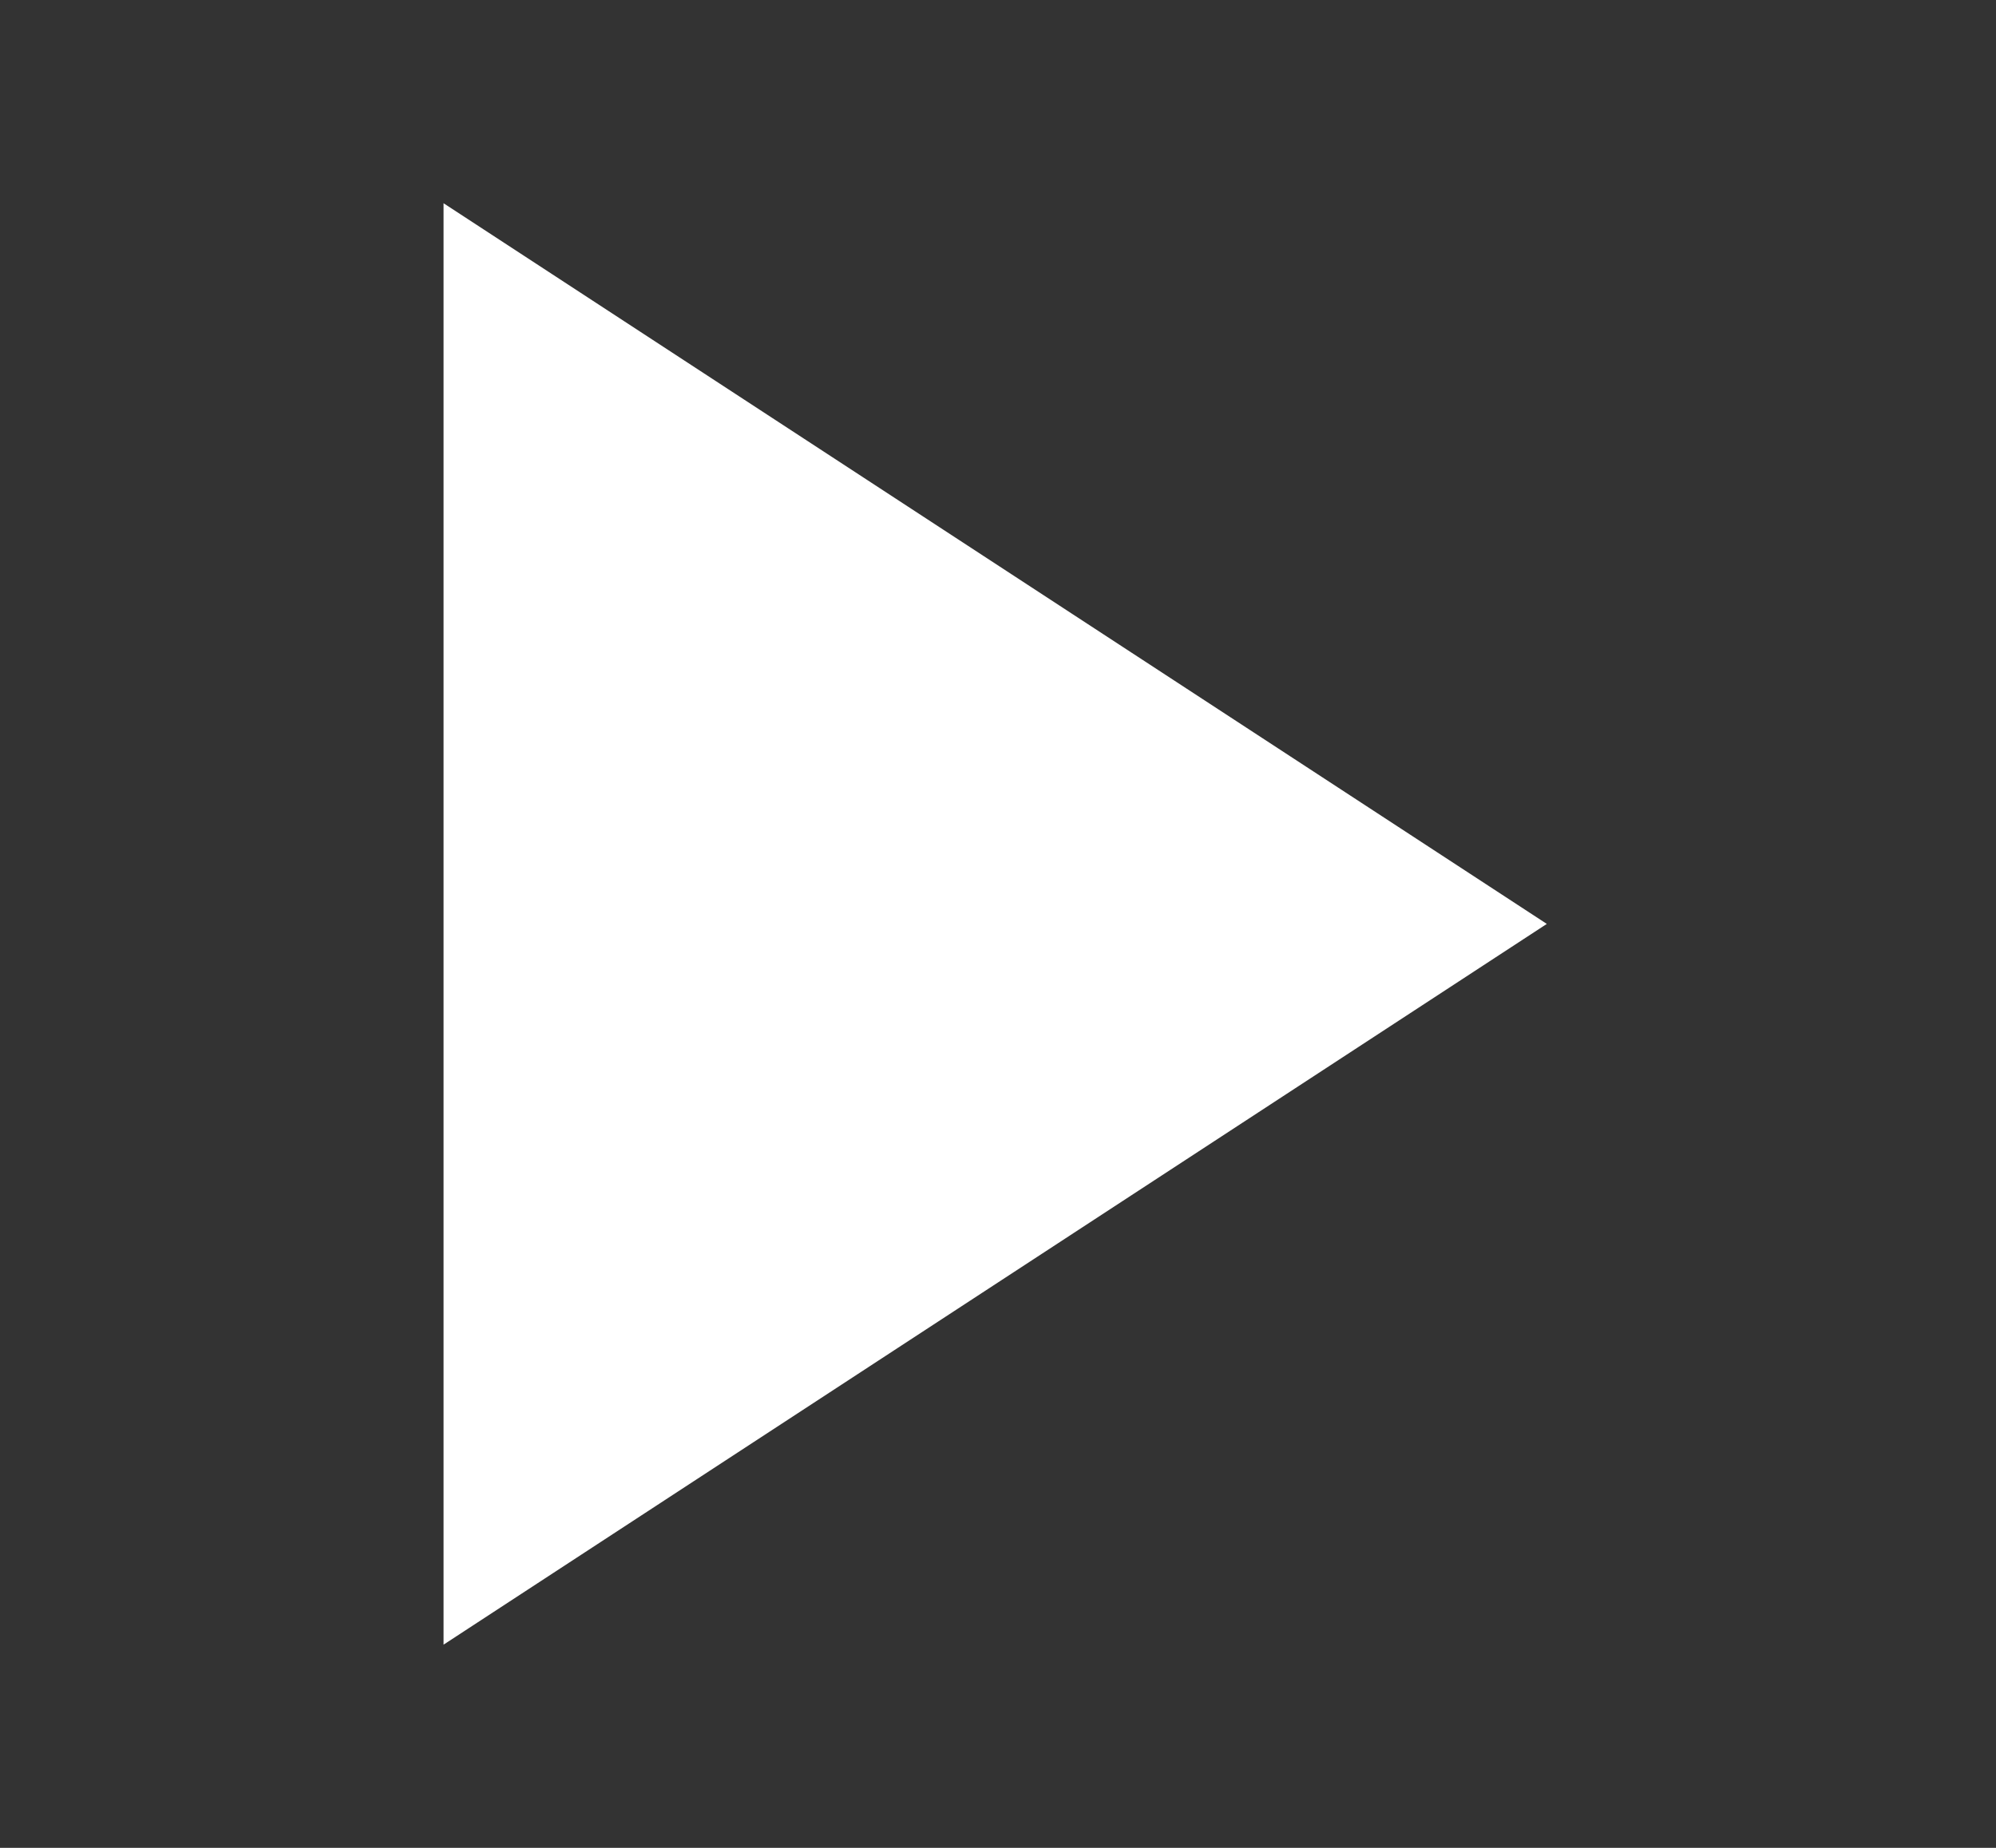 <svg width="108" height="100" viewBox="0 0 108 100" fill="none" xmlns="http://www.w3.org/2000/svg">
<rect x="0" y="0" width="108" height="100" fill="#333333" stroke="none"/>
<path d="M44 47.955L47.13 50L44 52.045V47.955Z" fill="white" stroke="white" stroke-width="40"/>
</svg>
